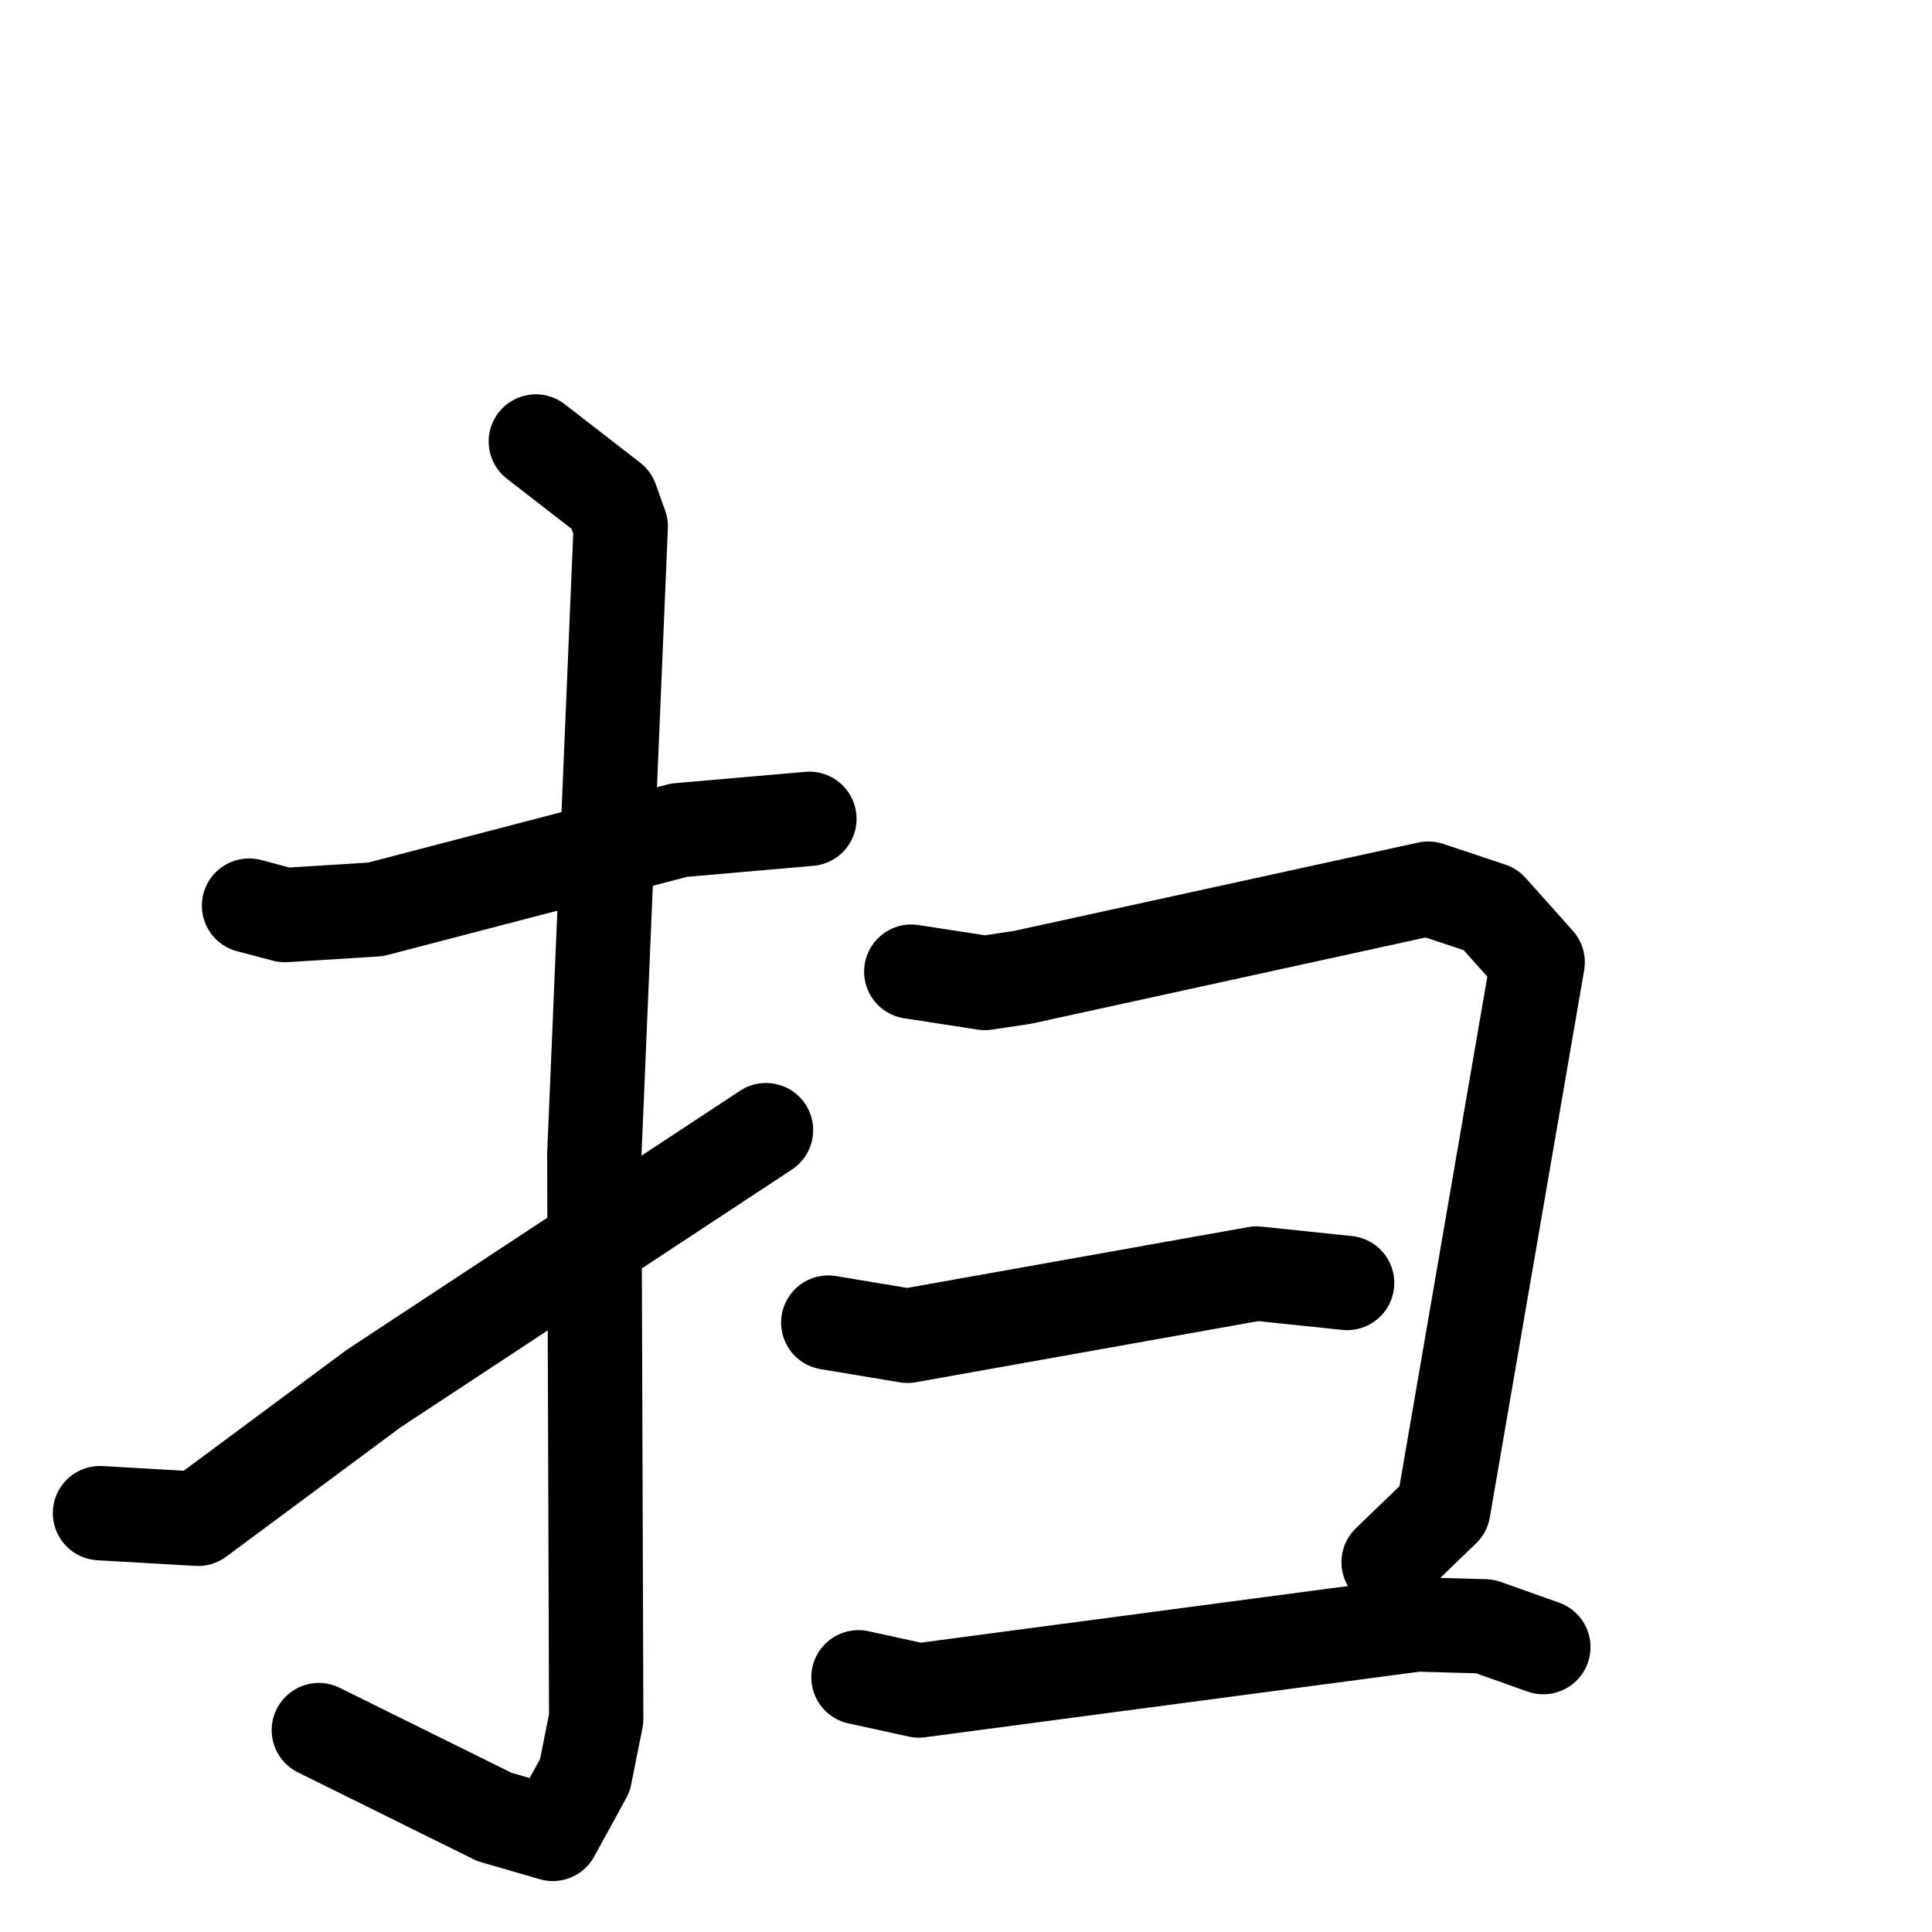 <svg xmlns="http://www.w3.org/2000/svg" viewBox="0 0 1024 1024">
  <g style="fill:none;stroke:#000000;stroke-width:50;stroke-linecap:round;stroke-linejoin:round;" transform="scale(1, 1) translate(0, 0)">
    <path d="M 132.0,480.0 L 151.0,485.0 L 199.0,482.0 L 360.0,440.0 L 429.0,434.0"/>
    <path d="M 284.0,234.0 L 324.0,265.0 L 329.0,279.0 L 315.0,612.0 L 316.0,911.0 L 310.0,941.0 L 293.0,972.0 L 262.0,963.0 L 169.0,917.0"/>
    <path d="M 53.0,802.0 L 105.0,805.0 L 198.0,736.0 L 406.0,599.0"/>
    <path d="M 483.0,515.0 L 522.0,521.0 L 542.0,518.0 L 757.0,471.0 L 790.0,482.0 L 815.0,510.0 L 765.0,800.0 L 736.0,828.0"/>
    <path d="M 439.0,701.0 L 481.0,708.0 L 666.0,675.0 L 714.0,680.0"/>
    <path d="M 455.0,889.0 L 487.0,896.0 L 751.0,861.0 L 787.0,862.0 L 818.0,873.0"/>
  </g>
</svg>

